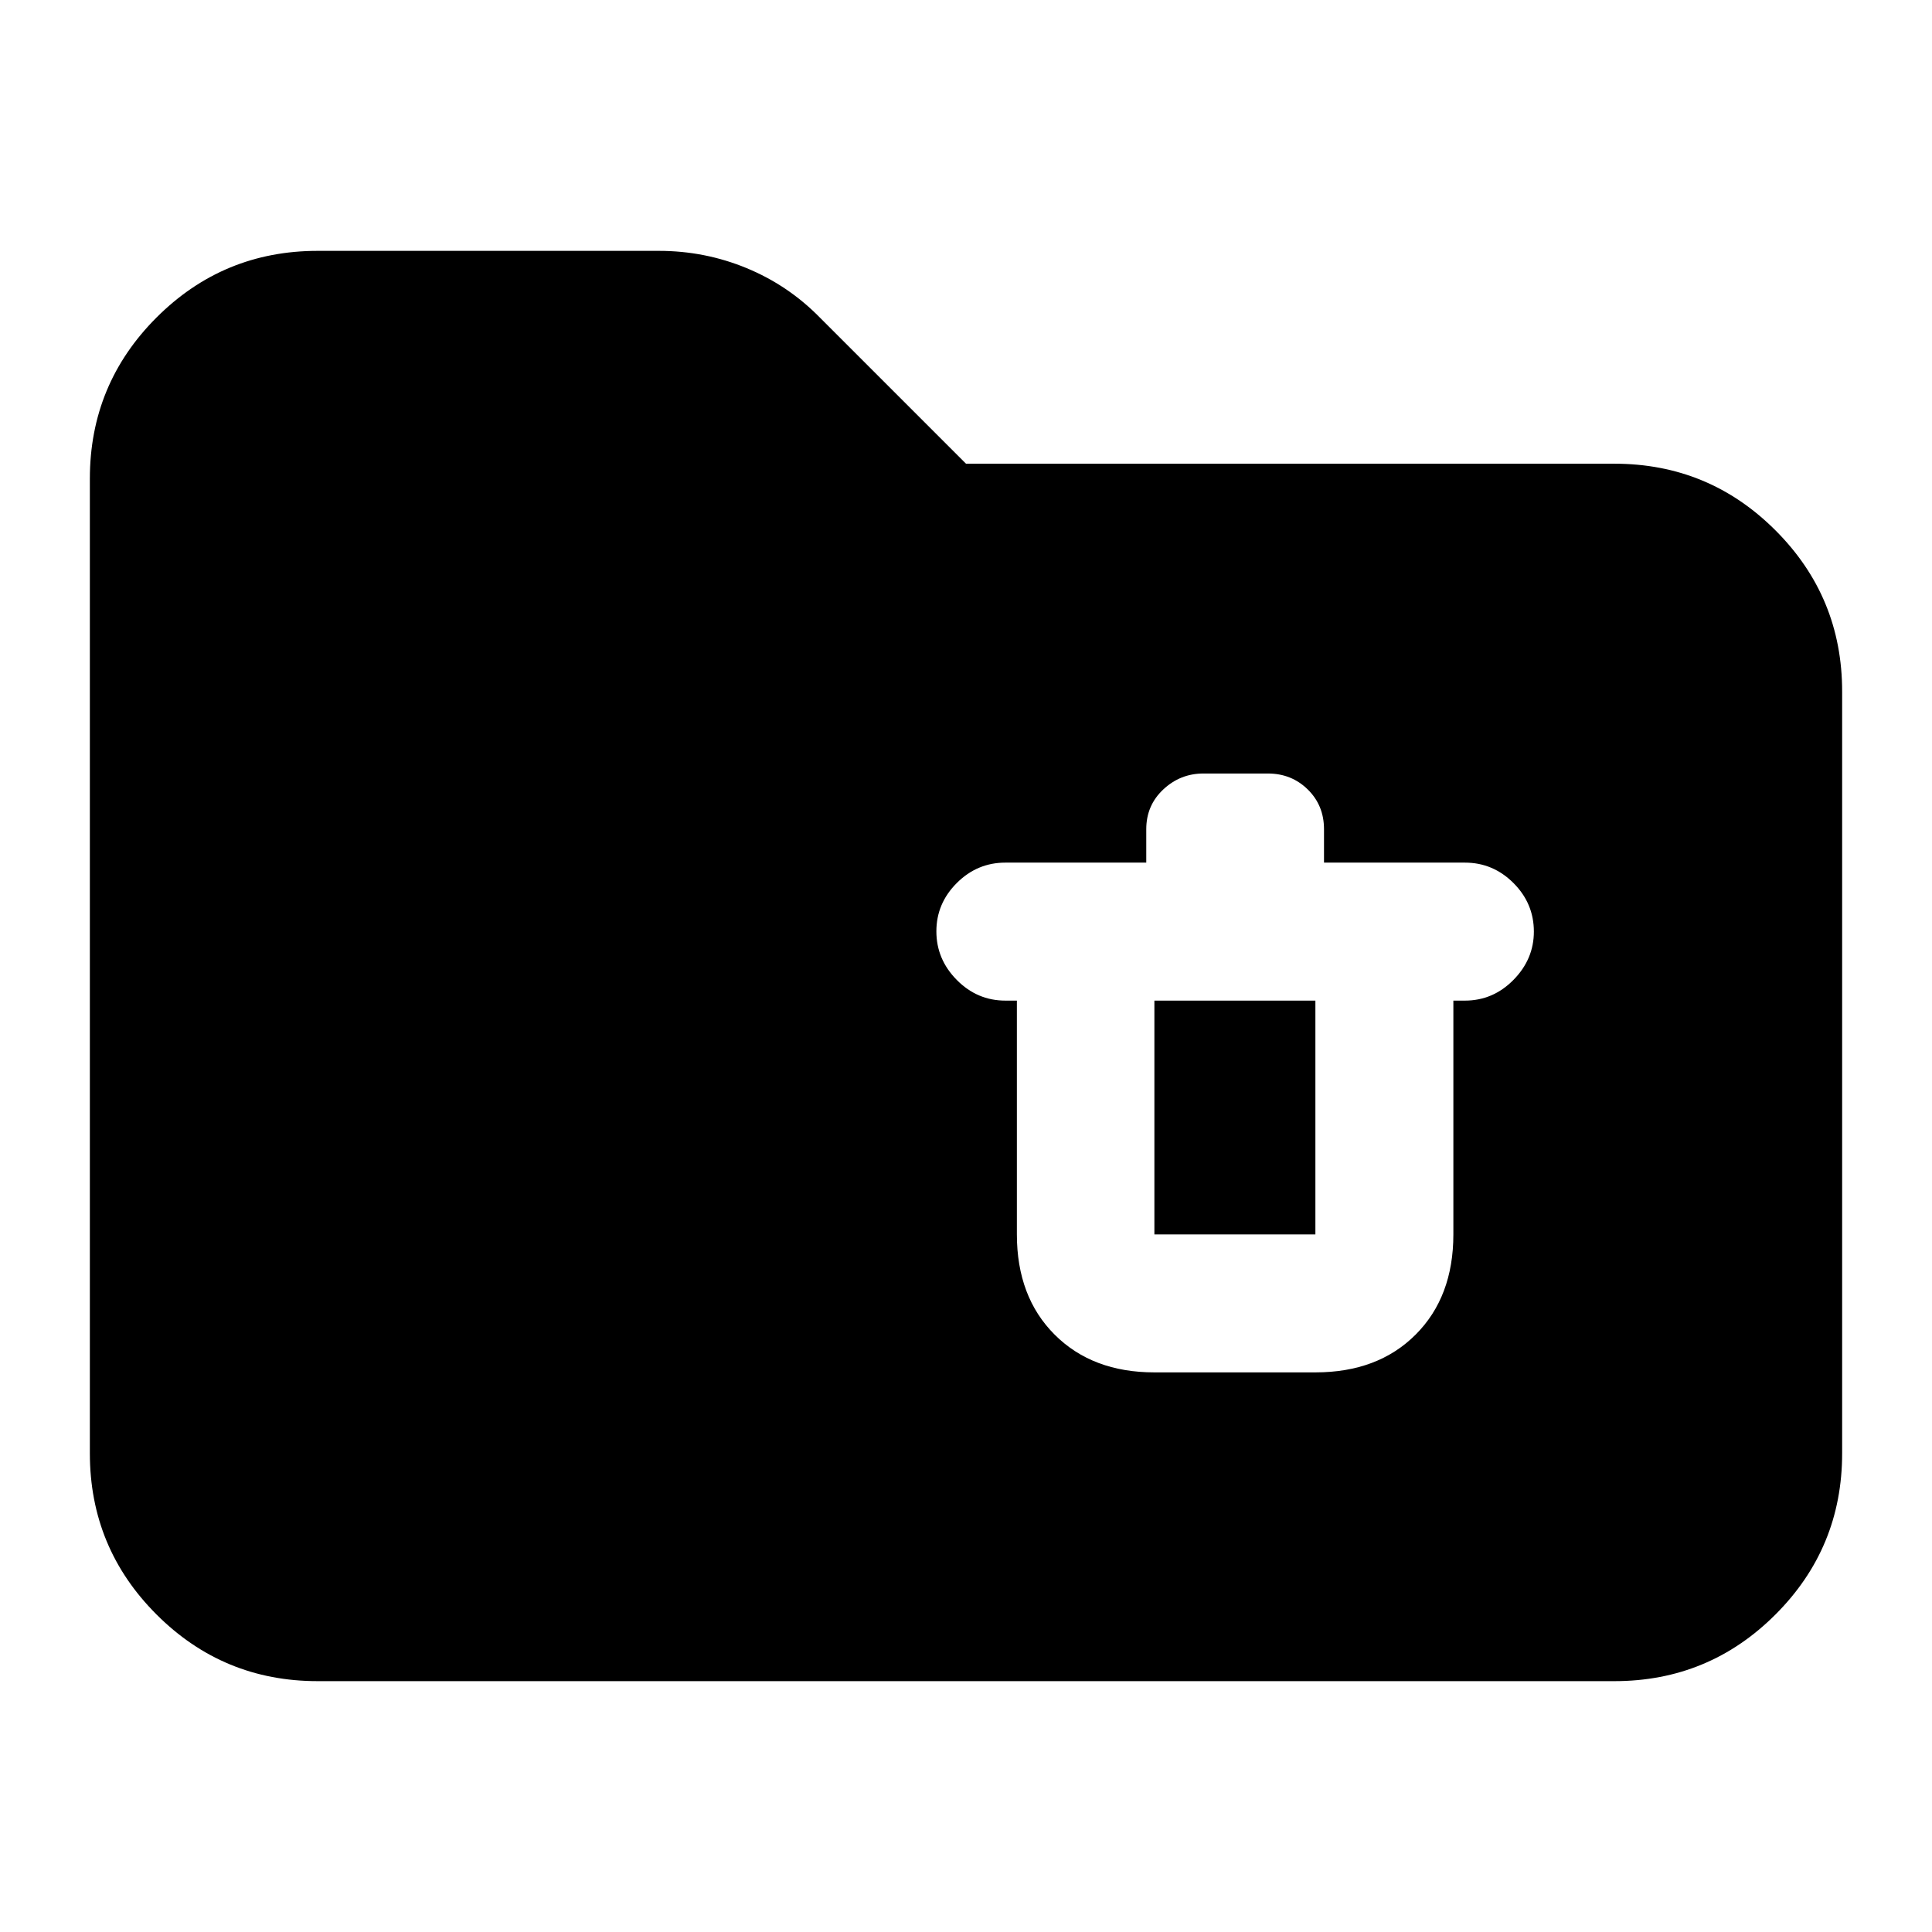 <svg xmlns="http://www.w3.org/2000/svg" height="24" viewBox="0 -960 960 960" width="24"><path d="M157.83-124.65q-46.93 0-80.06-33.12-33.12-33.13-33.12-80.06v-484.34q0-46.93 33.12-80.06 33.13-33.12 80.06-33.12h169.54q22.87 0 43.6 8.57 20.73 8.56 36.42 24.58L480-729.59h322.17q46.93 0 80.06 33.13 33.12 33.12 33.12 80.05v378.58q0 46.93-33.12 80.06-33.13 33.12-80.06 33.12H157.83Zm415.78-153.42h80q31.04 0 49.8-18.76 18.76-18.76 18.76-49.8V-462.8h5.72q14 0 24.14-10.3t10.14-23.99q0-14-10.14-24.14t-24.14-10.14h-70v-16.61q0-11.81-8.07-19.74-8.08-7.93-19.84-7.93H598q-11.52 0-19.98 7.93-8.45 7.93-8.45 19.74v16.61h-70q-14 0-24.15 10.14-10.14 10.14-10.14 24.02 0 13.88 10.14 24.14 10.15 10.27 24.15 10.27h5.71v116.17q0 31.04 18.76 49.8 18.76 18.76 49.57 18.76Zm0-184.73h80v116.17h-80V-462.8Z"/></svg>